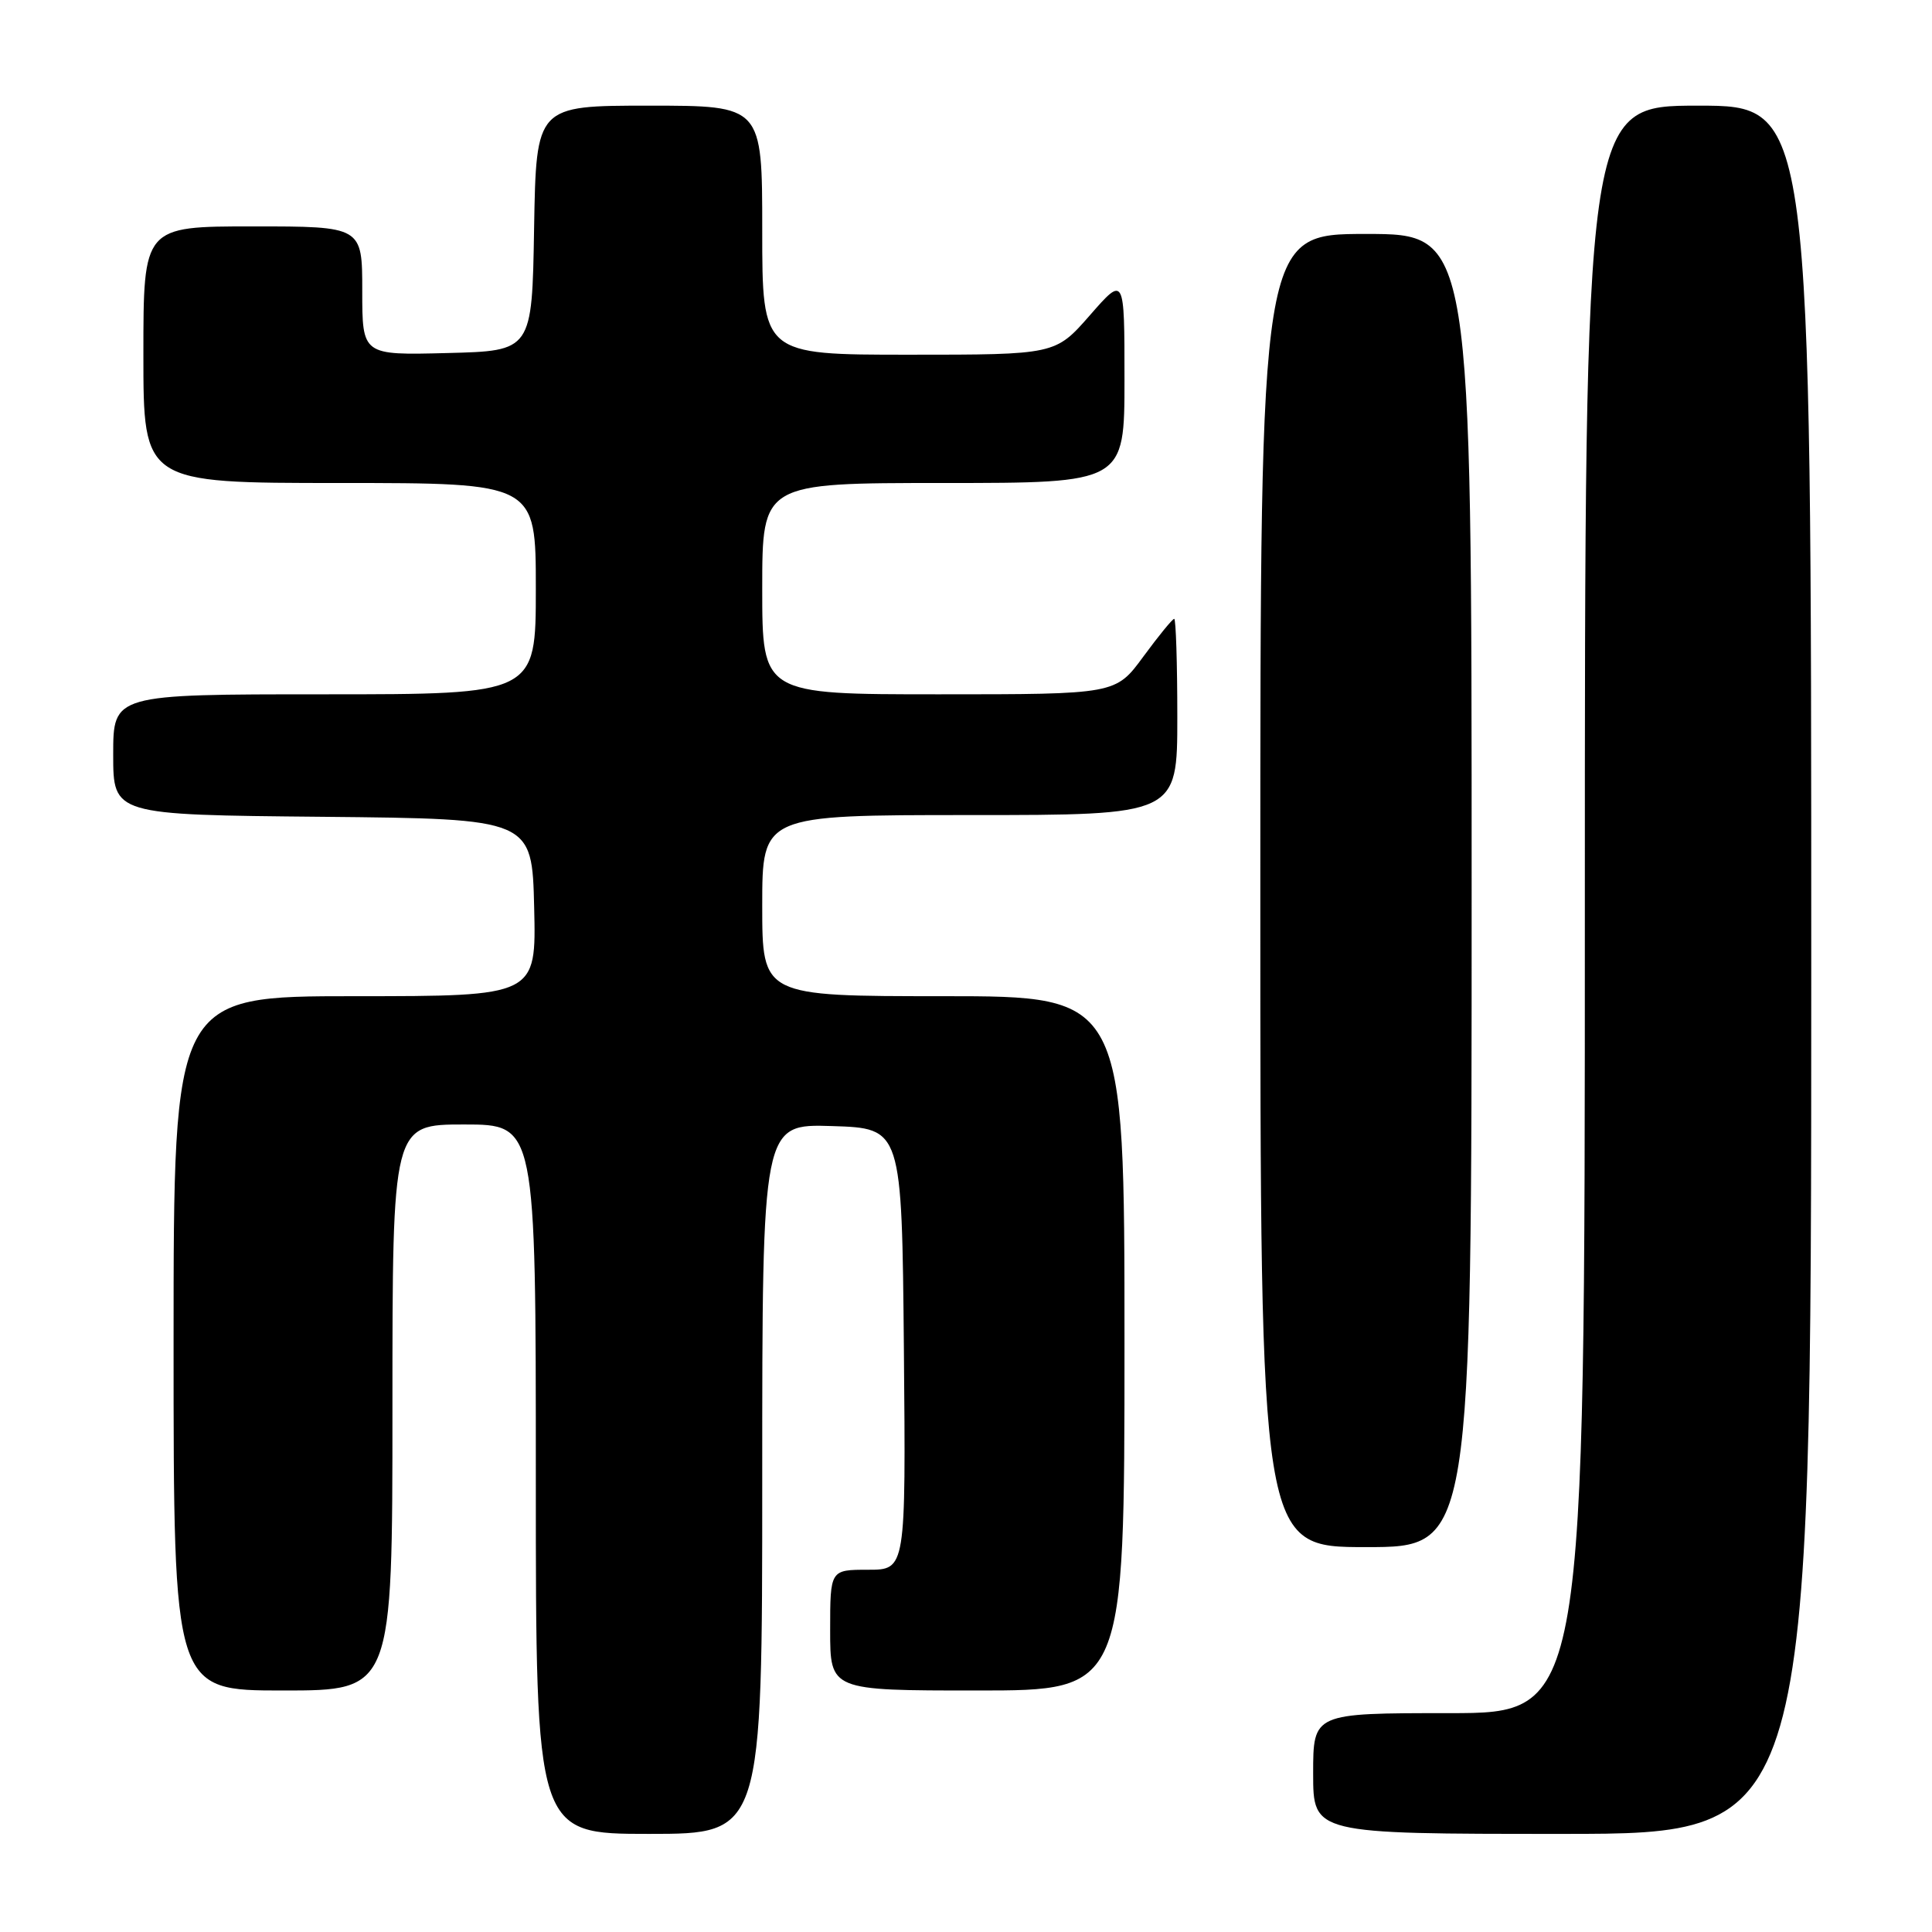 <?xml version="1.0" encoding="UTF-8" standalone="no"?>
<!DOCTYPE svg PUBLIC "-//W3C//DTD SVG 1.1//EN" "http://www.w3.org/Graphics/SVG/1.1/DTD/svg11.dtd" >
<svg xmlns="http://www.w3.org/2000/svg" xmlns:xlink="http://www.w3.org/1999/xlink" version="1.1" viewBox="0 0 256 256">
 <g >
 <path fill="currentColor"
d=" M 101.00 195.96 C 101.00 148.92 101.00 148.92 110.25 149.21 C 119.50 149.50 119.50 149.50 119.77 178.75 C 120.03 208.00 120.03 208.00 115.02 208.00 C 110.00 208.00 110.00 208.00 110.00 216.00 C 110.00 224.00 110.00 224.00 129.50 224.00 C 149.00 224.00 149.00 224.00 149.00 178.00 C 149.00 132.00 149.00 132.00 125.00 132.00 C 101.00 132.00 101.00 132.00 101.00 120.00 C 101.00 108.00 101.00 108.00 128.50 108.00 C 156.00 108.00 156.00 108.00 156.00 95.00 C 156.00 87.85 155.81 82.00 155.59 82.00 C 155.36 82.00 153.52 84.25 151.50 87.00 C 147.83 92.00 147.83 92.00 124.41 92.00 C 101.00 92.00 101.00 92.00 101.00 78.00 C 101.00 64.00 101.00 64.00 125.00 64.00 C 149.00 64.00 149.00 64.00 149.00 50.27 C 149.00 36.53 149.00 36.53 144.42 41.77 C 139.84 47.00 139.84 47.00 120.42 47.00 C 101.00 47.00 101.00 47.00 101.00 30.50 C 101.00 14.00 101.00 14.00 86.02 14.00 C 71.05 14.00 71.05 14.00 70.77 30.25 C 70.50 46.50 70.50 46.50 59.25 46.78 C 48.00 47.07 48.00 47.07 48.00 38.53 C 48.00 30.00 48.00 30.00 33.50 30.00 C 19.00 30.00 19.00 30.00 19.00 47.00 C 19.00 64.00 19.00 64.00 45.00 64.00 C 71.00 64.00 71.00 64.00 71.00 78.00 C 71.00 92.00 71.00 92.00 43.00 92.00 C 15.00 92.00 15.00 92.00 15.00 99.98 C 15.00 107.97 15.00 107.97 42.75 108.23 C 70.50 108.50 70.50 108.50 70.78 120.25 C 71.06 132.00 71.06 132.00 47.03 132.00 C 23.00 132.00 23.00 132.00 23.00 178.00 C 23.00 224.00 23.00 224.00 37.50 224.00 C 52.00 224.00 52.00 224.00 52.00 186.50 C 52.00 149.00 52.00 149.00 61.50 149.00 C 71.00 149.00 71.00 149.00 71.00 196.00 C 71.00 243.00 71.00 243.00 86.00 243.00 C 101.00 243.00 101.00 243.00 101.00 195.96 Z  M 240.00 128.50 C 240.00 14.00 240.00 14.00 225.00 14.00 C 210.00 14.00 210.00 14.00 210.00 120.50 C 210.00 227.00 210.00 227.00 192.00 227.00 C 174.00 227.00 174.00 227.00 174.00 235.00 C 174.00 243.00 174.00 243.00 207.00 243.00 C 240.00 243.00 240.00 243.00 240.00 128.50 Z  M 195.00 118.00 C 195.00 31.00 195.00 31.00 181.00 31.00 C 167.00 31.00 167.00 31.00 167.00 118.00 C 167.00 205.00 167.00 205.00 181.00 205.00 C 195.00 205.00 195.00 205.00 195.00 118.00 Z "/>
</g>
</svg>